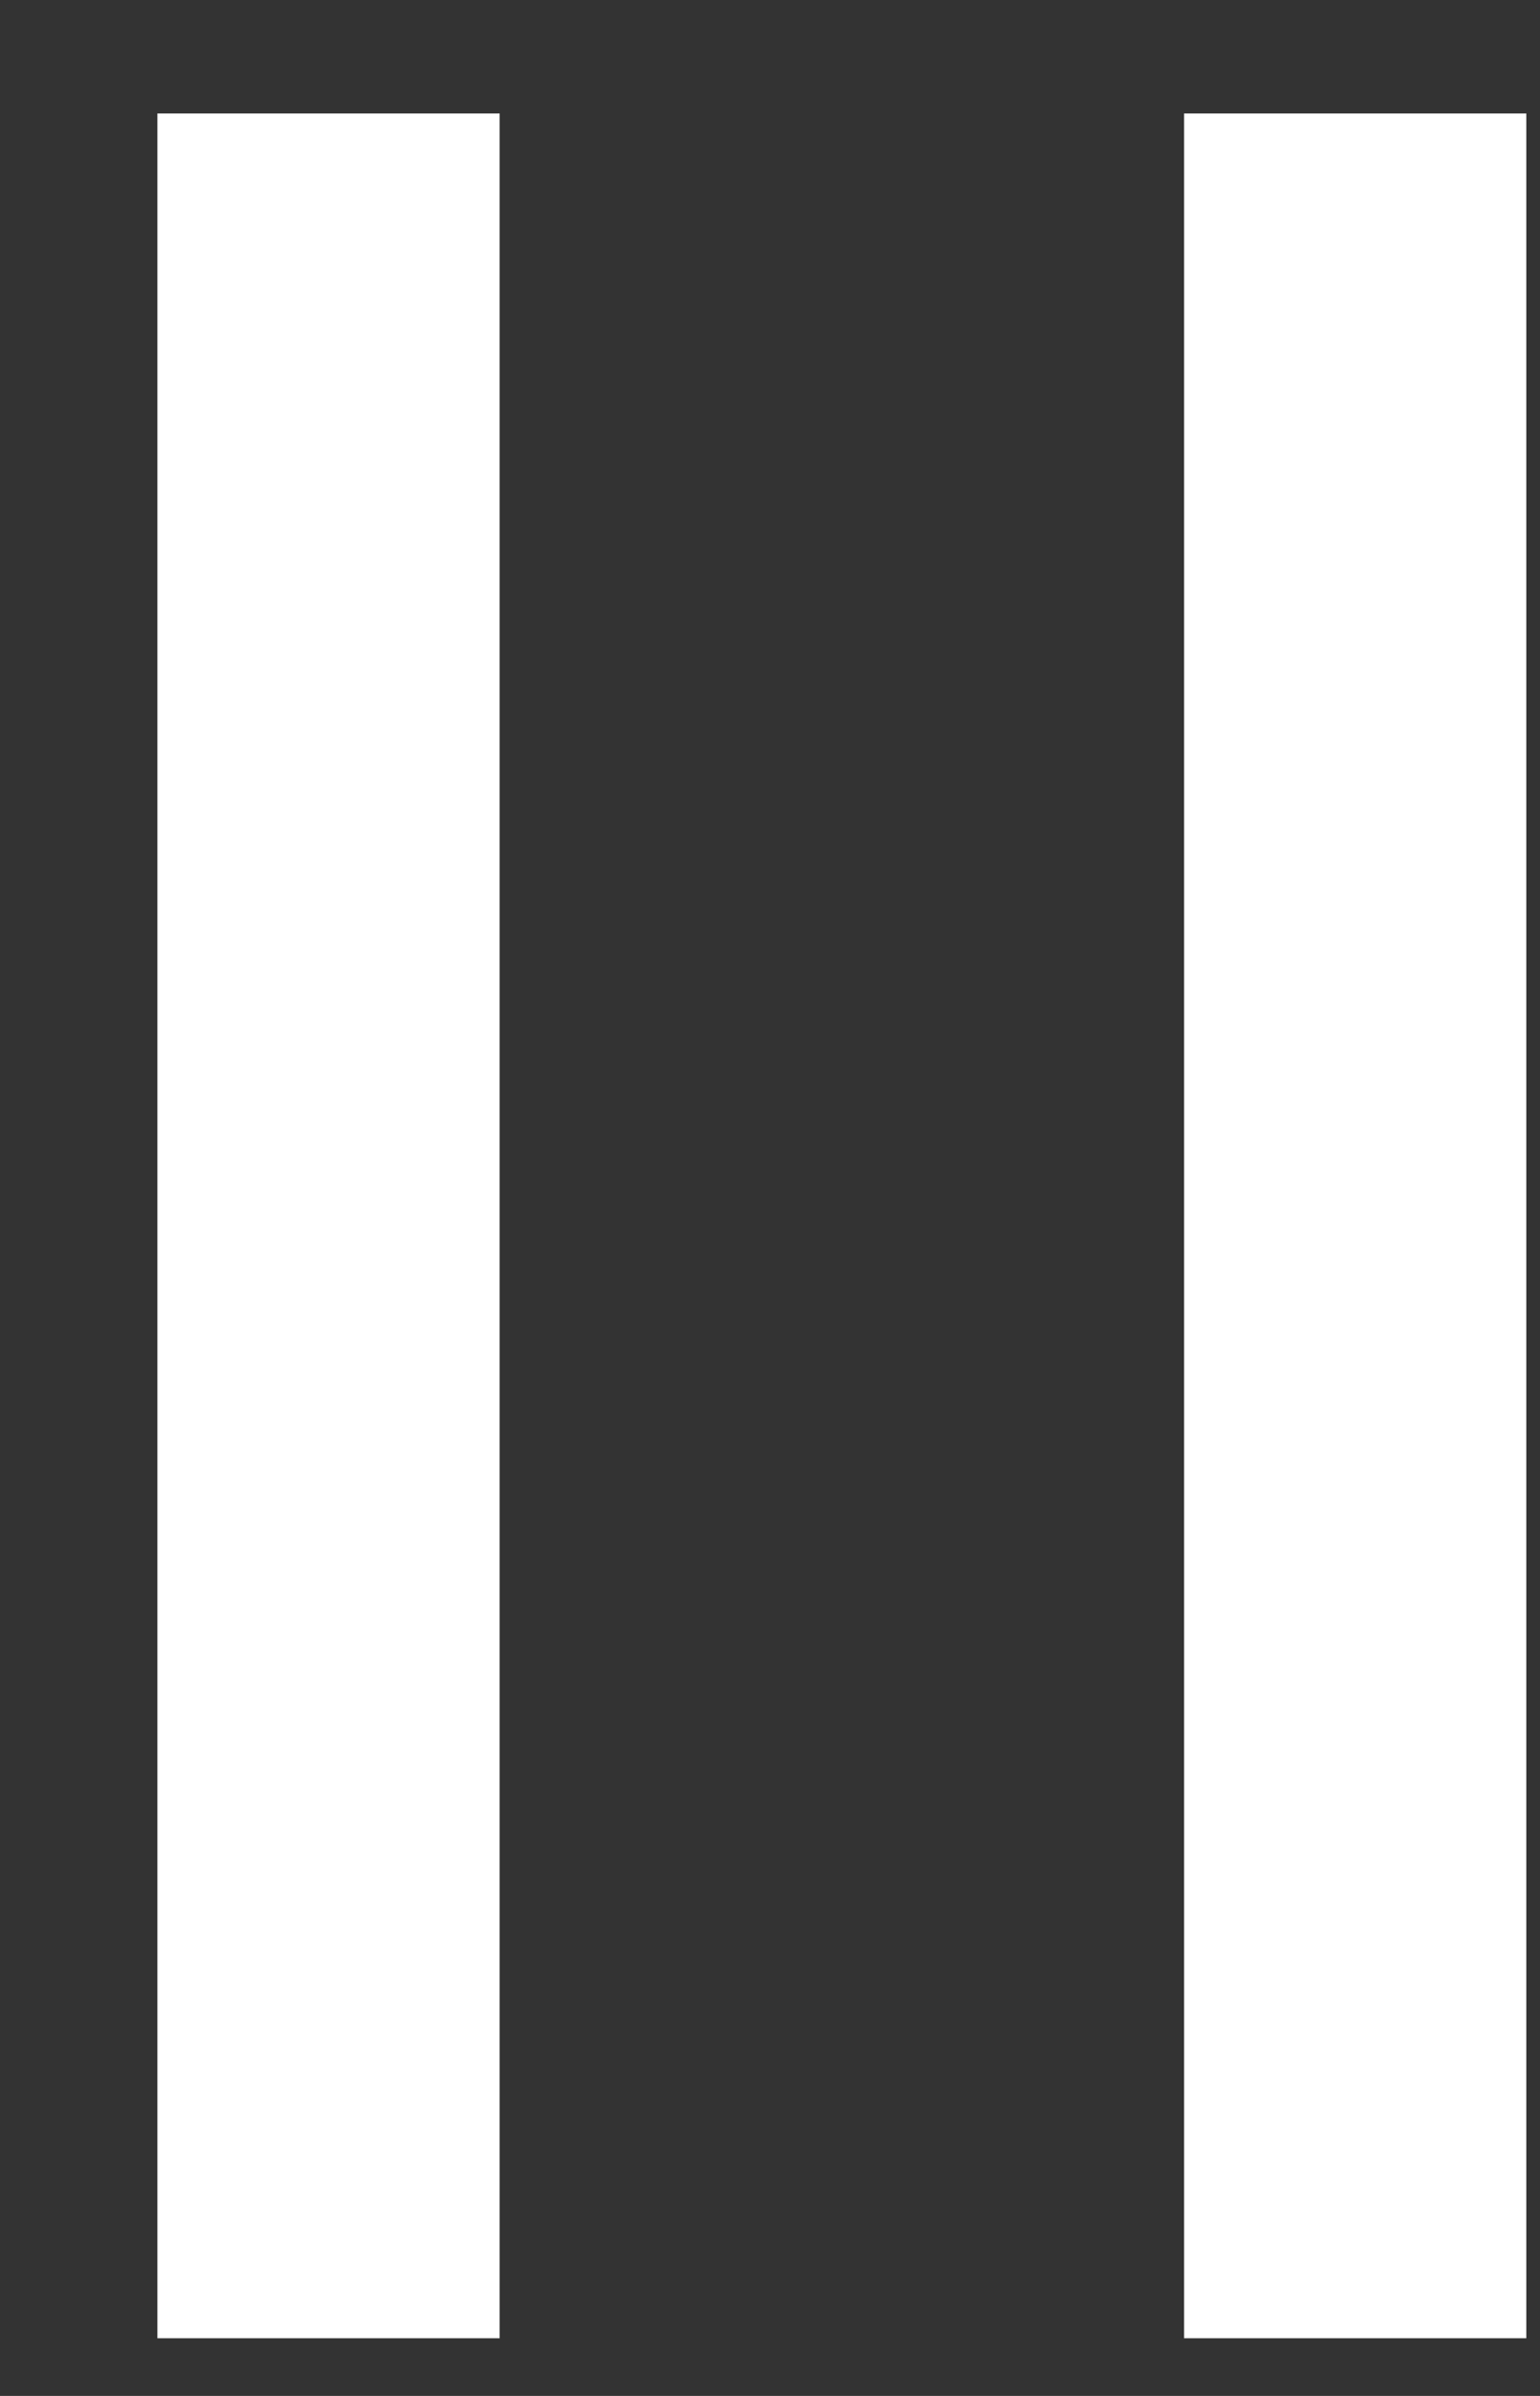 <svg width="9px" height="14px" viewBox="0 0 9 14" version="1.1" xmlns="http://www.w3.org/2000/svg" xmlns:xlink="http://www.w3.org/1999/xlink">
    <rect x="0" y="0" width="9" height="14" fill="#333333" stroke="none"/>
    <g id="页面1" stroke="none" stroke-width="1" fill="none" fill-rule="evenodd">
        <g id="设备" transform="translate(-8585, -2453)" fill="#FFFFFF">
            <g id="组_16" transform="translate(8539, 2446)">
                <path d="M44.42,16.163 L57.42,16.163 L57.42,18.163 L44.42,18.163 L44.42,16.163 Z M44.42,10.163 L57.42,10.163 L57.42,12.163 L44.42,12.163 L44.42,10.163 Z" id="等于" transform="translate(50.92, 14.163) rotate(90) translate(-50.92, -14.163) "></path>
            </g>
        </g>
    </g>
</svg>